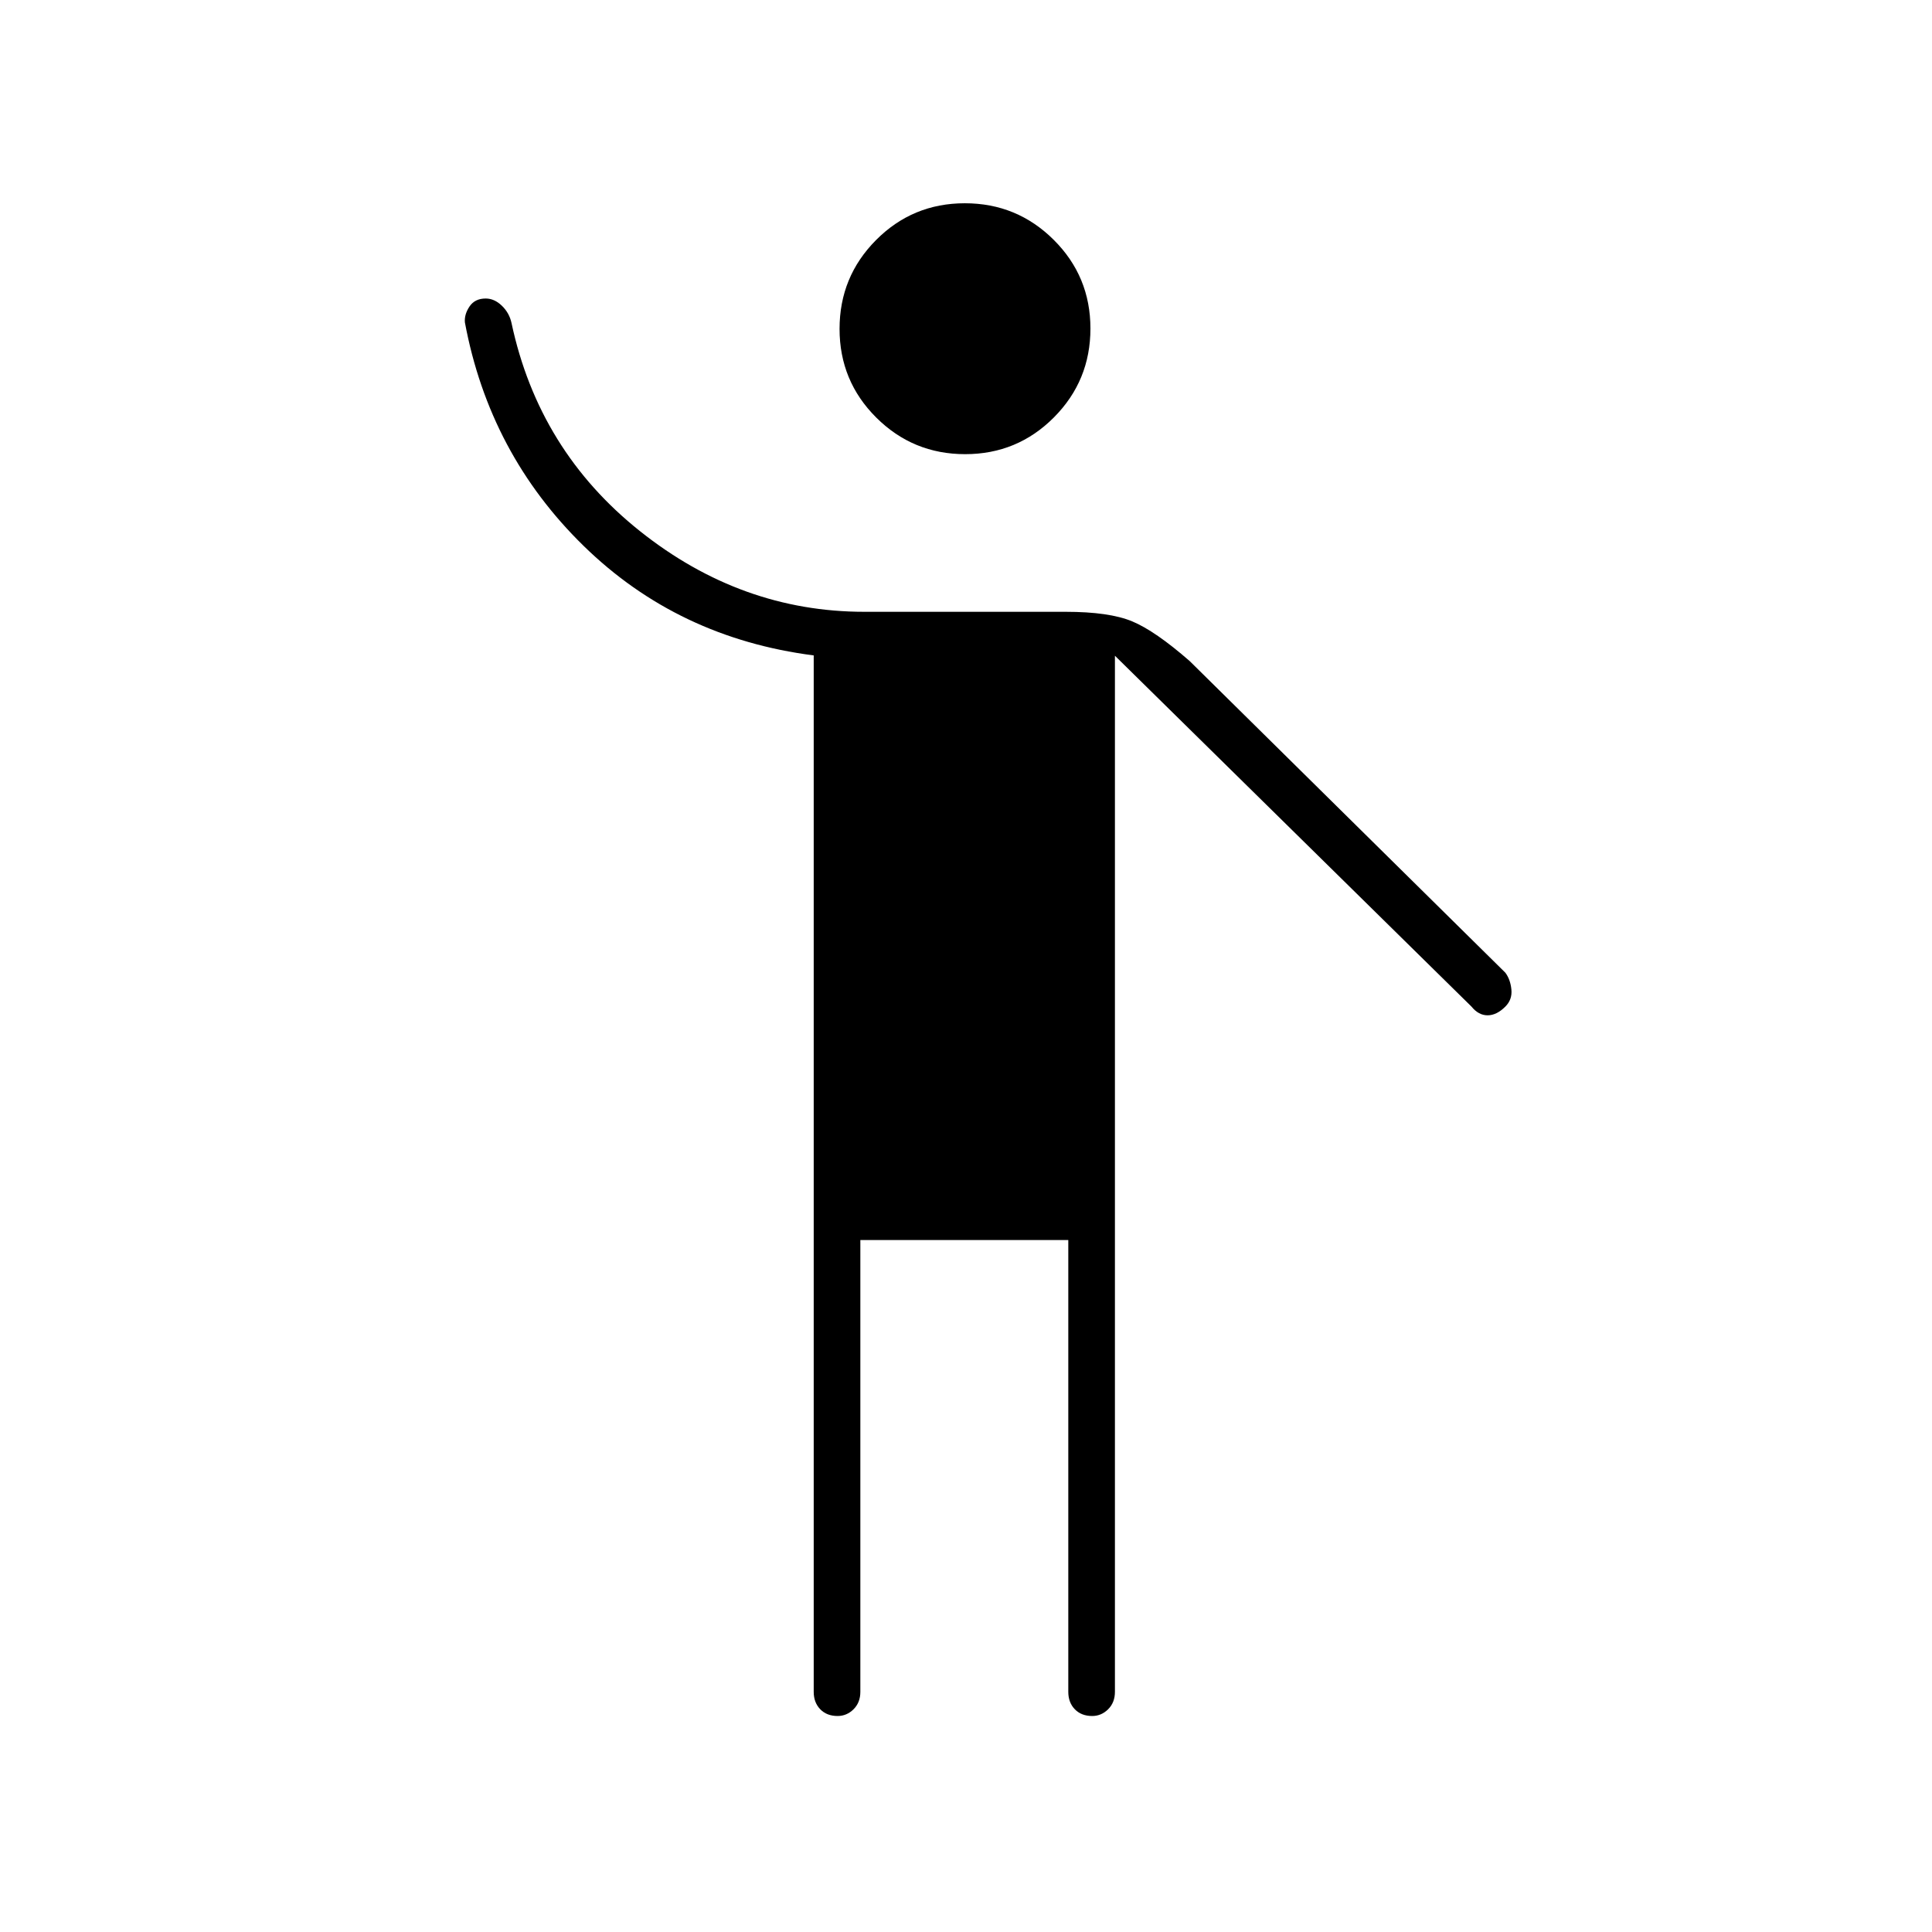 <svg xmlns="http://www.w3.org/2000/svg" height="40" viewBox="0 -960 960 960" width="40"><path d="M404.33-119.33v-515Q336.83-643 290-688.75t-59-111.08q-.33-4 2.33-7.92 2.67-3.92 8-3.92 4.34 0 8.05 3.59 3.71 3.58 4.79 8.58 13.5 63.33 63.83 103.42Q368.33-656 429.5-656h100q21.67 0 33.08 4.75 11.42 4.75 28.59 19.75L748-476.67q2.5 3.34 3 8.34t-3 8.5q-4.33 4.33-8.83 4.33t-8-4.33L554-634.17v514.84q0 5.31-3.38 8.66-3.38 3.34-7.92 3.34-5.37 0-8.62-3.34-3.25-3.35-3.25-8.66v-224.5H427.5v224.5q0 5.31-3.38 8.66-3.38 3.34-7.92 3.34-5.37 0-8.62-3.34-3.25-3.35-3.25-8.66Zm75.25-615q-25.91 0-44.16-18.17-18.25-18.17-18.25-44.08 0-25.92 18.16-44.17Q453.5-859 479.42-859q25.91 0 44.16 18.17 18.25 18.16 18.25 44.08 0 25.92-18.16 44.17-18.17 18.25-44.09 18.25Z"/></svg>